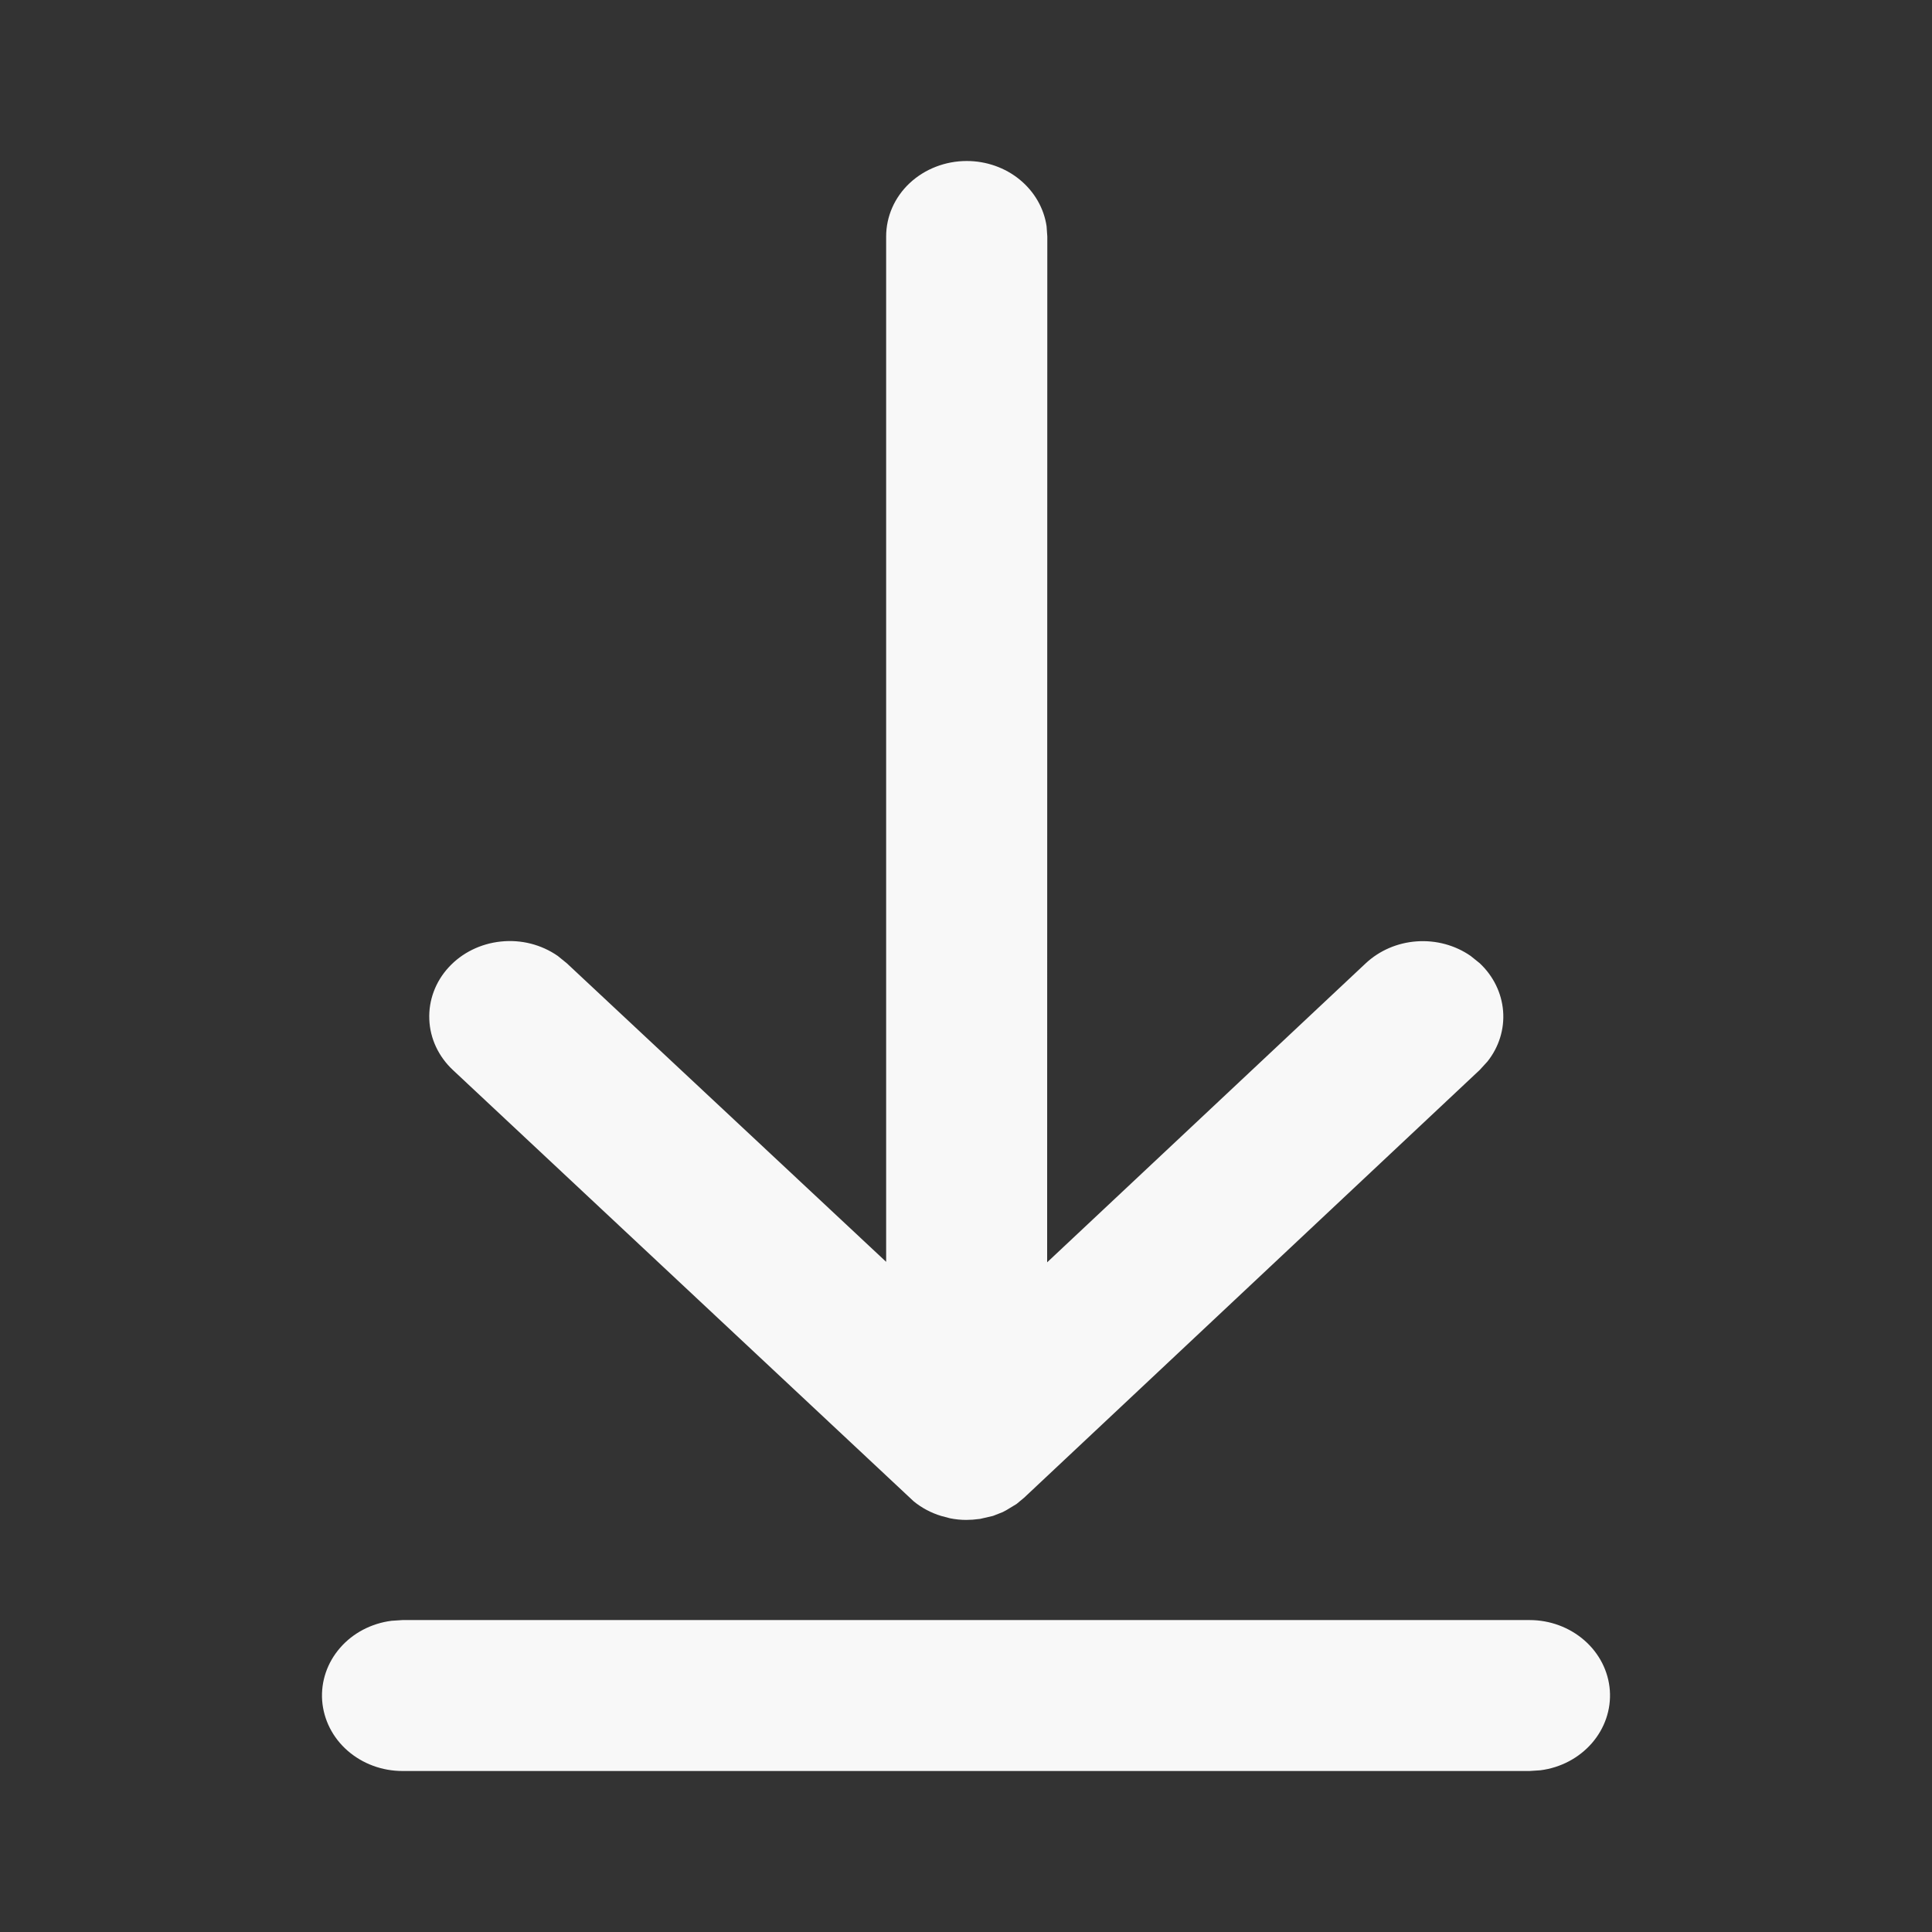 <svg width="24" height="24" viewBox="0 0 24 24" fill="none" xmlns="http://www.w3.org/2000/svg" id="download">
<rect x="0" y="0" width="24" height="24" fill="#333333" stroke="none"/>
<path d="M19.001 20.125C19.255 20.125 19.498 20.216 19.683 20.378C19.868 20.54 19.981 20.762 19.998 20.999C20.015 21.236 19.935 21.47 19.775 21.654C19.615 21.838 19.387 21.959 19.136 21.991L19.001 22H5C4.747 22 4.503 21.91 4.317 21.747C4.132 21.585 4.02 21.363 4.002 21.126C3.985 20.889 4.064 20.655 4.224 20.471C4.384 20.286 4.613 20.166 4.864 20.134L5 20.125H19.001ZM12.009 2C12.251 2 12.485 2.082 12.667 2.231C12.849 2.38 12.968 2.586 13.001 2.81L13.01 2.938L13.008 15.681L16.965 11.967C17.135 11.808 17.359 11.711 17.599 11.694C17.838 11.677 18.076 11.741 18.269 11.875L18.381 11.965C18.551 12.124 18.654 12.335 18.672 12.559C18.69 12.783 18.621 13.006 18.478 13.186L18.382 13.291L12.722 18.605L12.628 18.683L12.506 18.757L12.458 18.783L12.336 18.831L12.176 18.868L12.083 18.878L12.003 18.881C11.935 18.881 11.868 18.874 11.803 18.861L11.693 18.832C11.567 18.794 11.45 18.732 11.35 18.65L5.627 13.293C5.448 13.126 5.342 12.901 5.333 12.664C5.323 12.427 5.409 12.195 5.574 12.016C5.739 11.836 5.971 11.722 6.222 11.696C6.474 11.669 6.726 11.734 6.929 11.875L7.041 11.966L11.008 15.675V2.938C11.008 2.689 11.113 2.45 11.3 2.275C11.488 2.099 11.744 2 12.009 2Z" fill="#F8F8F8"/>
</svg>
